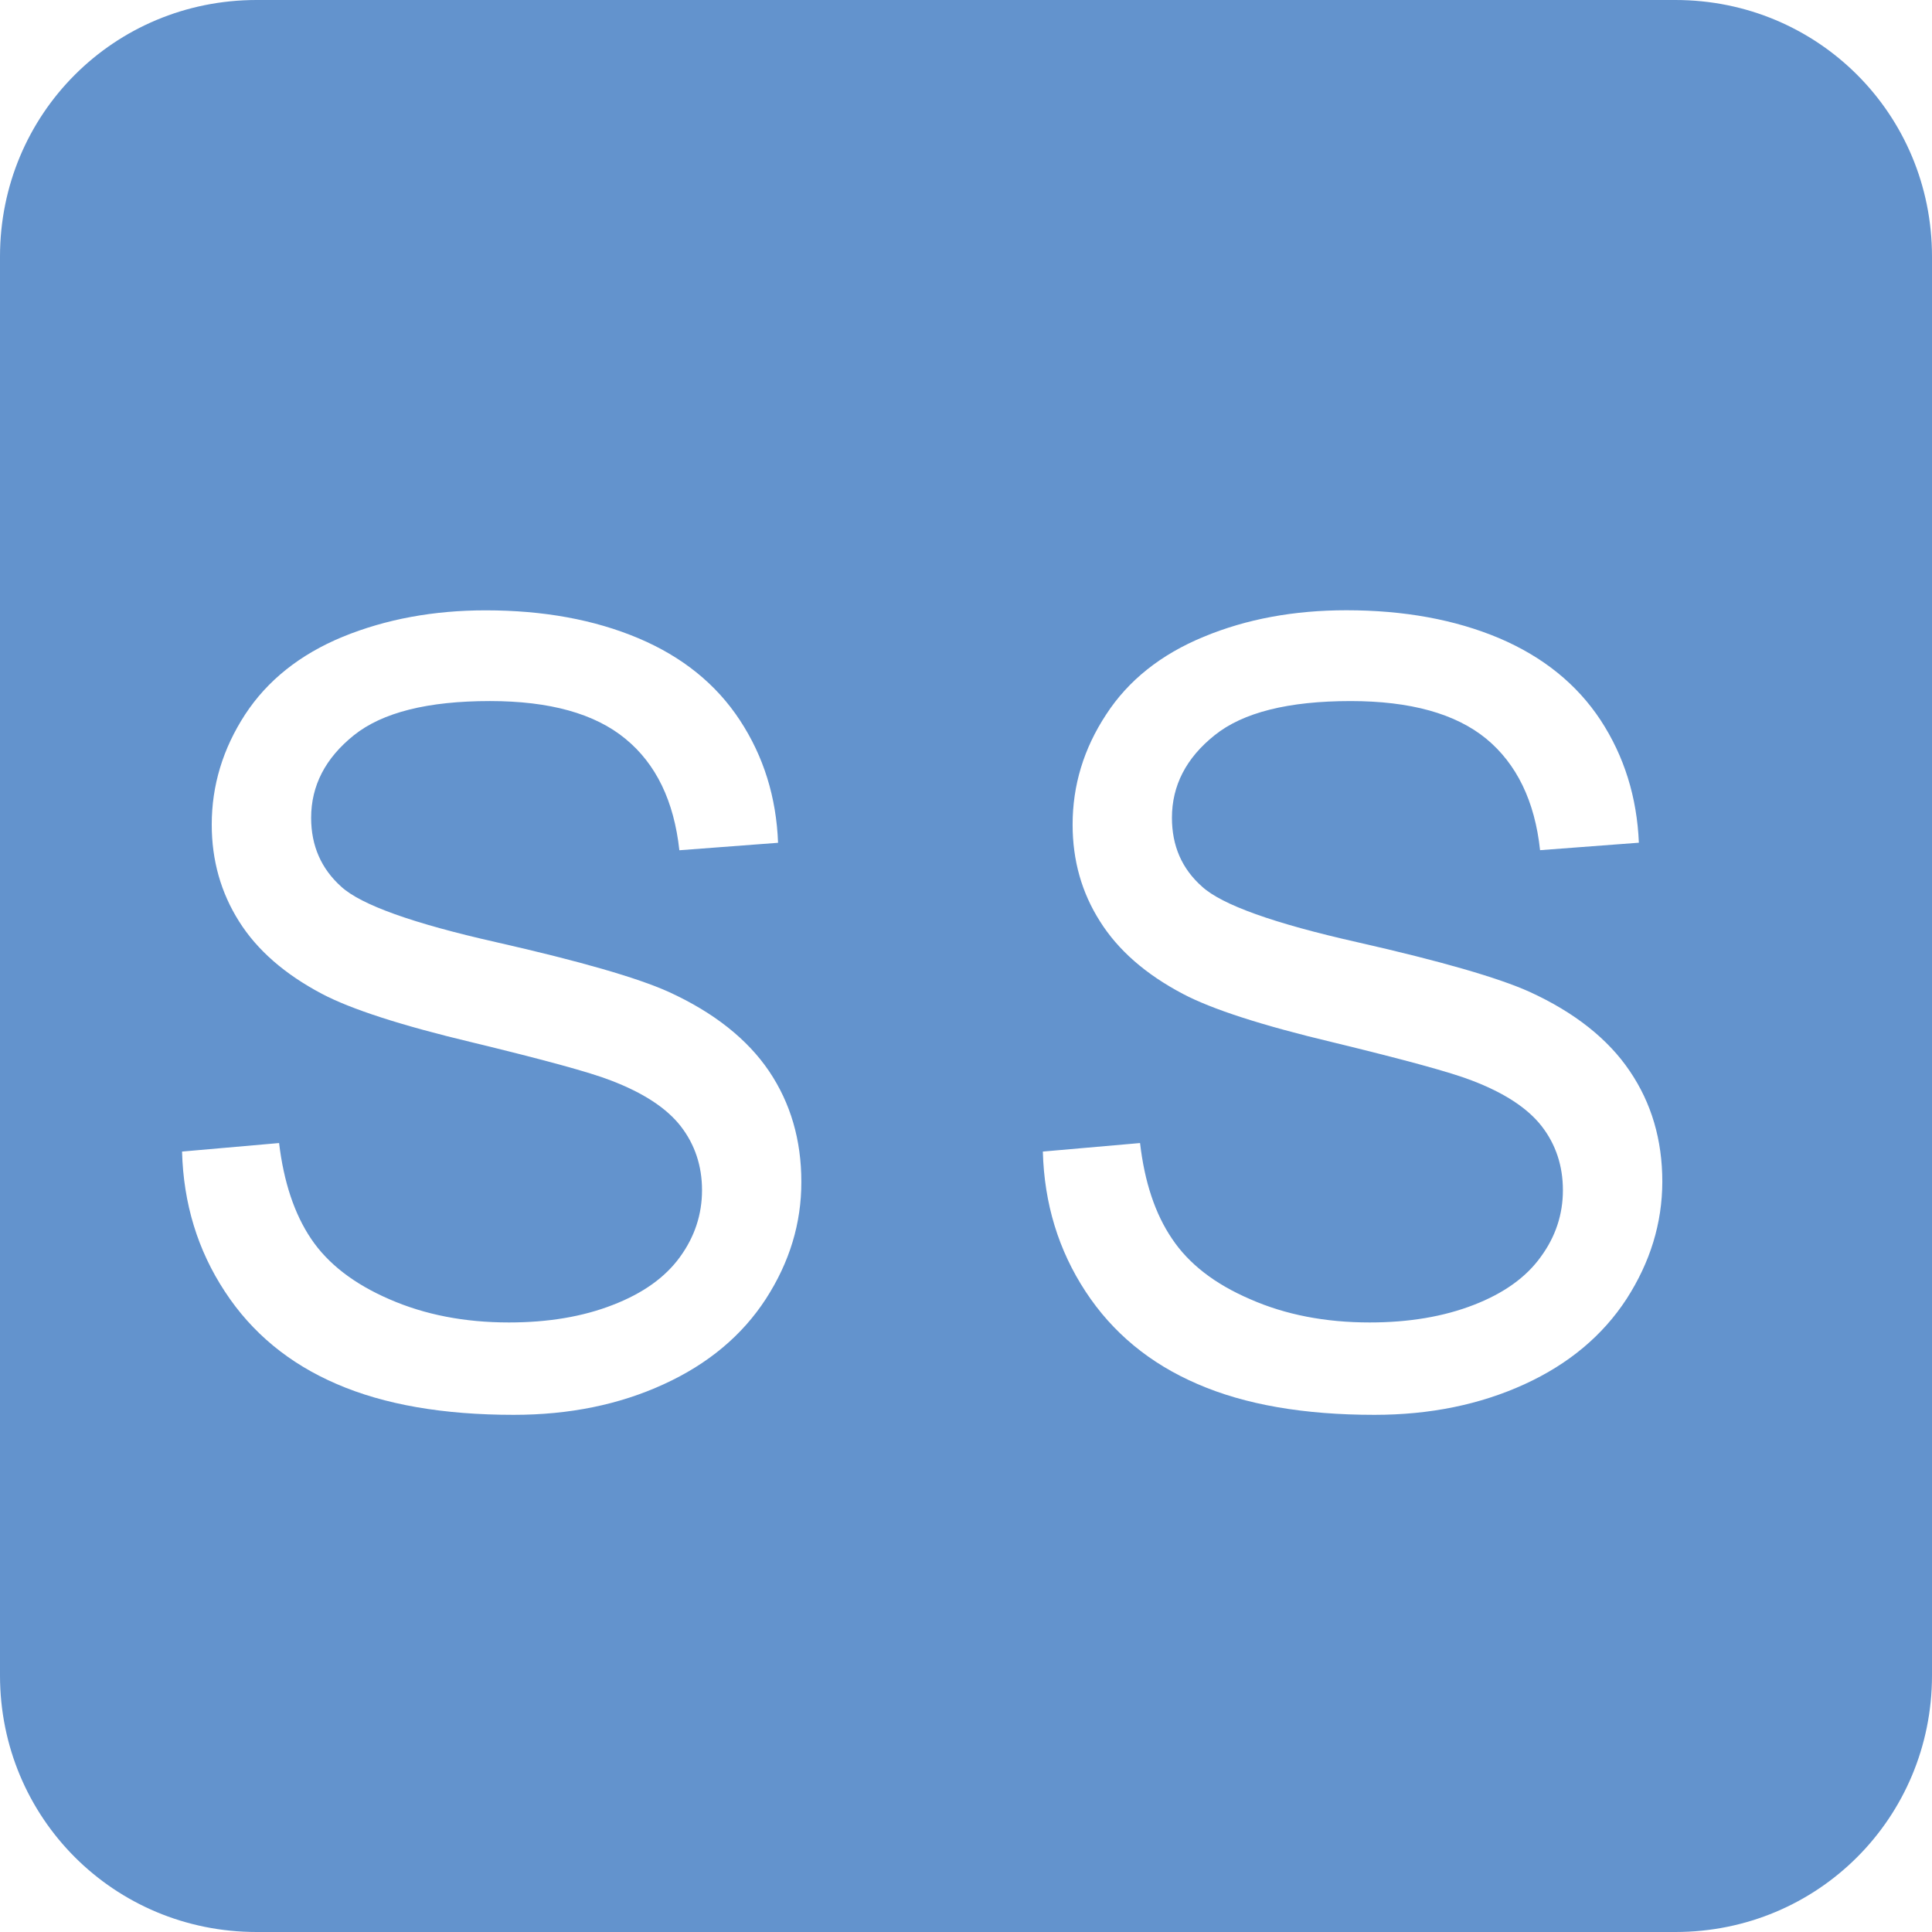<?xml version="1.0" encoding="utf-8"?>
<!-- Generator: Adobe Illustrator 16.0.0, SVG Export Plug-In . SVG Version: 6.00 Build 0)  -->
<!DOCTYPE svg PUBLIC "-//W3C//DTD SVG 1.1//EN" "http://www.w3.org/Graphics/SVG/1.1/DTD/svg11.dtd">
<svg version="1.1" id="图层_1" xmlns="http://www.w3.org/2000/svg" xmlns:xlink="http://www.w3.org/1999/xlink" x="0px" y="0px"
	 width="22px" height="22px" viewBox="0 0 22 22" enable-background="new 0 0 22 22" xml:space="preserve">
<path fill="#6393CD" d="M19.078,0H2.922C1.298,0,0,1.298,0,2.922v16.156C0,20.701,1.298,22,2.922,22h16.156
	C20.701,22,22,20.701,22,19.078V2.922C22,1.298,20.701,0,19.078,0z M8.721,14.791c-0.27,0.416-0.658,0.741-1.164,0.972
	c-0.505,0.232-1.074,0.348-1.707,0.348c-0.802,0-1.474-0.116-2.016-0.351c-0.542-0.233-0.967-0.584-1.274-1.054
	c-0.309-0.47-0.471-1-0.487-1.593l1.105-0.097c0.053,0.443,0.174,0.808,0.365,1.091c0.191,0.284,0.489,0.514,0.892,0.688
	c0.403,0.176,0.856,0.264,1.36,0.264c0.447,0,0.842-0.066,1.184-0.2c0.342-0.132,0.597-0.314,0.765-0.547
	c0.167-0.23,0.25-0.484,0.25-0.759c0-0.276-0.081-0.52-0.242-0.728c-0.161-0.207-0.427-0.381-0.797-0.522
	c-0.238-0.093-0.764-0.236-1.577-0.433c-0.814-0.194-1.384-0.38-1.71-0.552c-0.423-0.223-0.739-0.497-0.946-0.826
	c-0.207-0.328-0.311-0.695-0.311-1.102c0-0.447,0.127-0.865,0.38-1.254c0.254-0.388,0.625-0.684,1.112-0.885
	C4.393,7.051,4.935,6.95,5.531,6.95c0.657,0,1.236,0.106,1.737,0.317C7.77,7.479,8.155,7.79,8.425,8.201
	C8.695,8.612,8.84,9.077,8.86,9.597L7.736,9.682c-0.061-0.56-0.265-0.983-0.614-1.269C6.774,8.126,6.26,7.983,5.579,7.983
	c-0.709,0-1.226,0.13-1.55,0.39C3.705,8.633,3.543,8.946,3.543,9.313c0,0.318,0.115,0.58,0.344,0.785
	c0.226,0.206,0.814,0.417,1.768,0.632c0.952,0.216,1.606,0.405,1.96,0.565c0.516,0.236,0.896,0.539,1.142,0.902
	c0.246,0.365,0.368,0.785,0.368,1.26C9.126,13.93,8.991,14.373,8.721,14.791z M18.522,14.791c-0.271,0.416-0.658,0.741-1.163,0.972
	c-0.508,0.232-1.077,0.348-1.708,0.348c-0.803,0-1.475-0.116-2.015-0.351c-0.542-0.233-0.967-0.584-1.275-1.054s-0.47-1-0.486-1.593
	l1.107-0.097c0.051,0.443,0.172,0.808,0.365,1.091c0.19,0.284,0.485,0.514,0.891,0.688c0.4,0.176,0.854,0.264,1.359,0.264
	c0.445,0,0.841-0.066,1.185-0.2c0.341-0.132,0.596-0.314,0.763-0.547c0.169-0.23,0.252-0.484,0.252-0.759
	c0-0.276-0.08-0.52-0.241-0.728c-0.161-0.207-0.427-0.381-0.798-0.522c-0.239-0.093-0.766-0.236-1.576-0.433
	c-0.816-0.194-1.386-0.38-1.711-0.552c-0.424-0.223-0.738-0.497-0.945-0.826c-0.209-0.328-0.312-0.695-0.312-1.102
	c0-0.447,0.126-0.865,0.382-1.254c0.252-0.388,0.623-0.684,1.111-0.885c0.486-0.202,1.028-0.302,1.625-0.302
	c0.655,0,1.235,0.106,1.737,0.317c0.499,0.212,0.886,0.523,1.157,0.934c0.269,0.411,0.414,0.876,0.436,1.396l-1.125,0.085
	c-0.06-0.56-0.267-0.983-0.613-1.269c-0.349-0.286-0.864-0.429-1.544-0.429c-0.709,0-1.228,0.13-1.55,0.39
	c-0.324,0.259-0.485,0.573-0.485,0.939c0,0.318,0.112,0.58,0.344,0.785c0.226,0.206,0.813,0.417,1.767,0.632
	c0.953,0.216,1.606,0.405,1.961,0.565c0.516,0.236,0.896,0.539,1.141,0.902c0.248,0.365,0.371,0.785,0.371,1.26
	C18.928,13.93,18.791,14.373,18.522,14.791z"/>
</svg>
